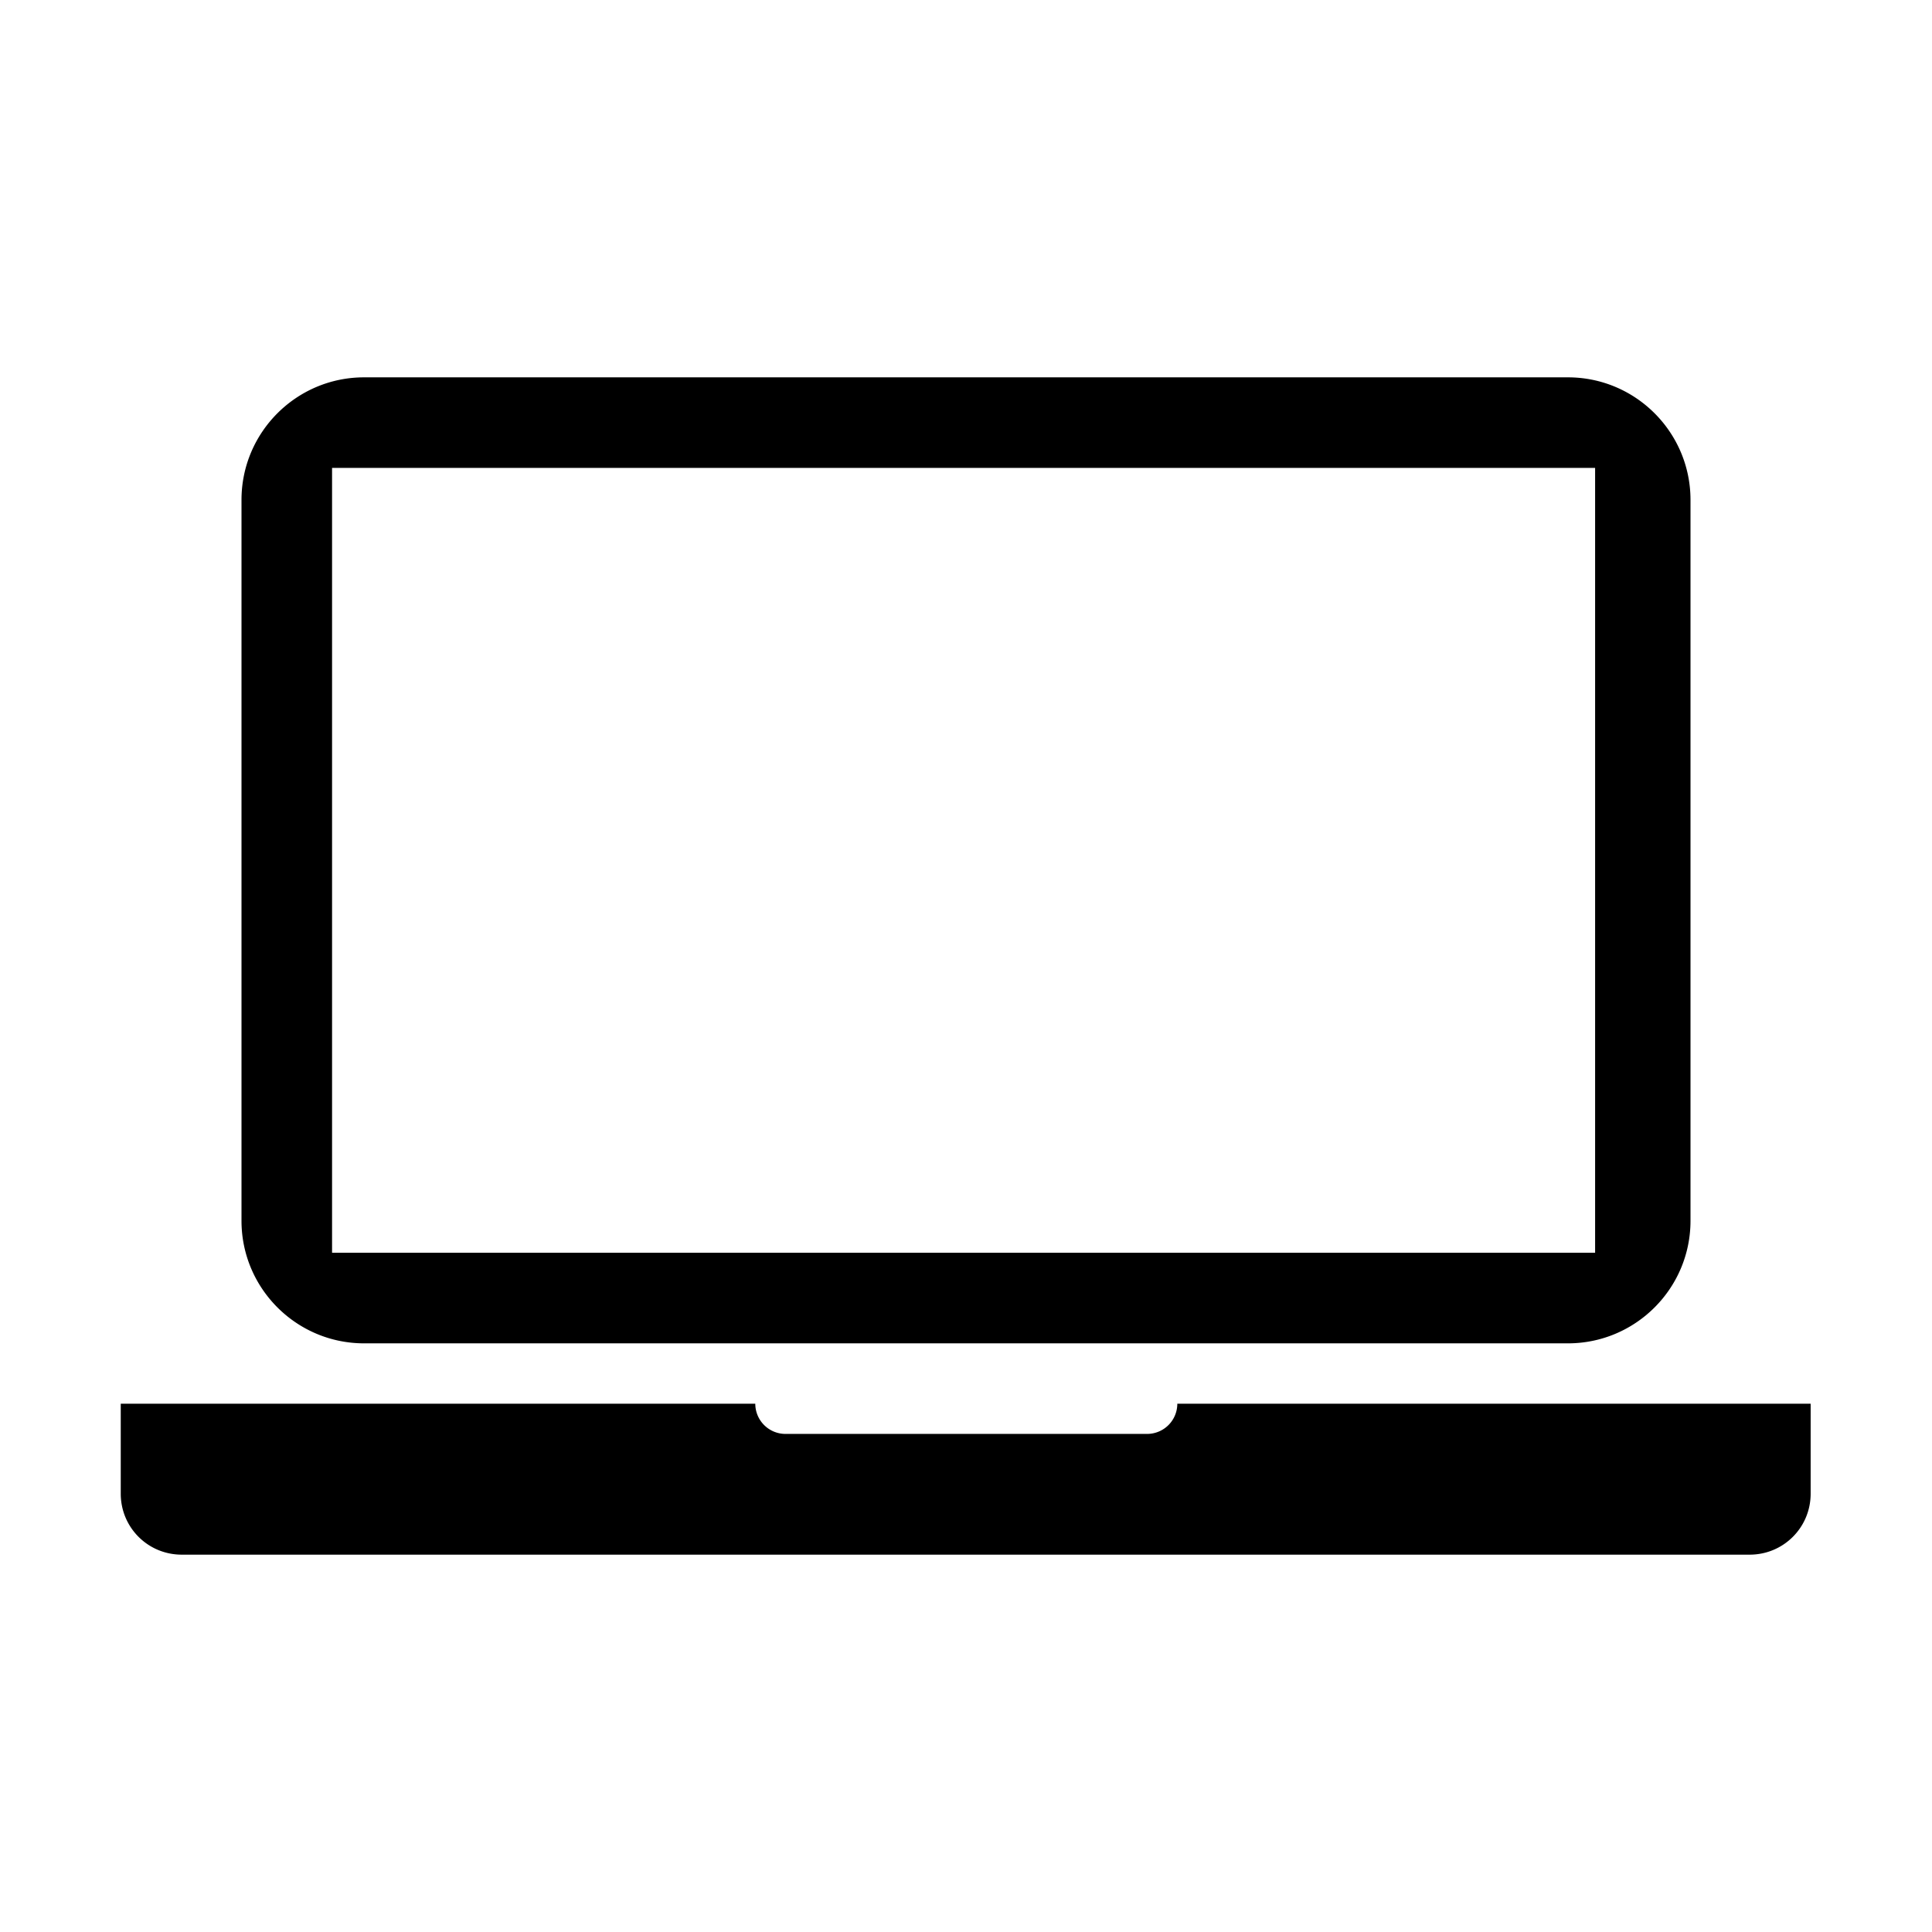 
<svg xmlns="http://www.w3.org/2000/svg" viewBox="0 0 32 32"><path d="M19.5 23.25a.5.5 0 0 1-.49.5H13a.5.5 0 0 1-.49-.5H2v1.49c0 .56.45 1.01 1.01 1.01h25.97c.56 0 1.01-.45 1.01-1.01v-1.49H19.5zm-13.47-1h19.94c1.12 0 2.03-.91 2.03-2.03V8.28c0-1.12-.91-2.03-2.03-2.03H6.03C4.91 6.25 4 7.16 4 8.28v11.94c0 1.12.91 2.03 2.03 2.03zM5.5 7.75h20.92v13H5.5v-13z" style="fill: #000000;"/></svg>
